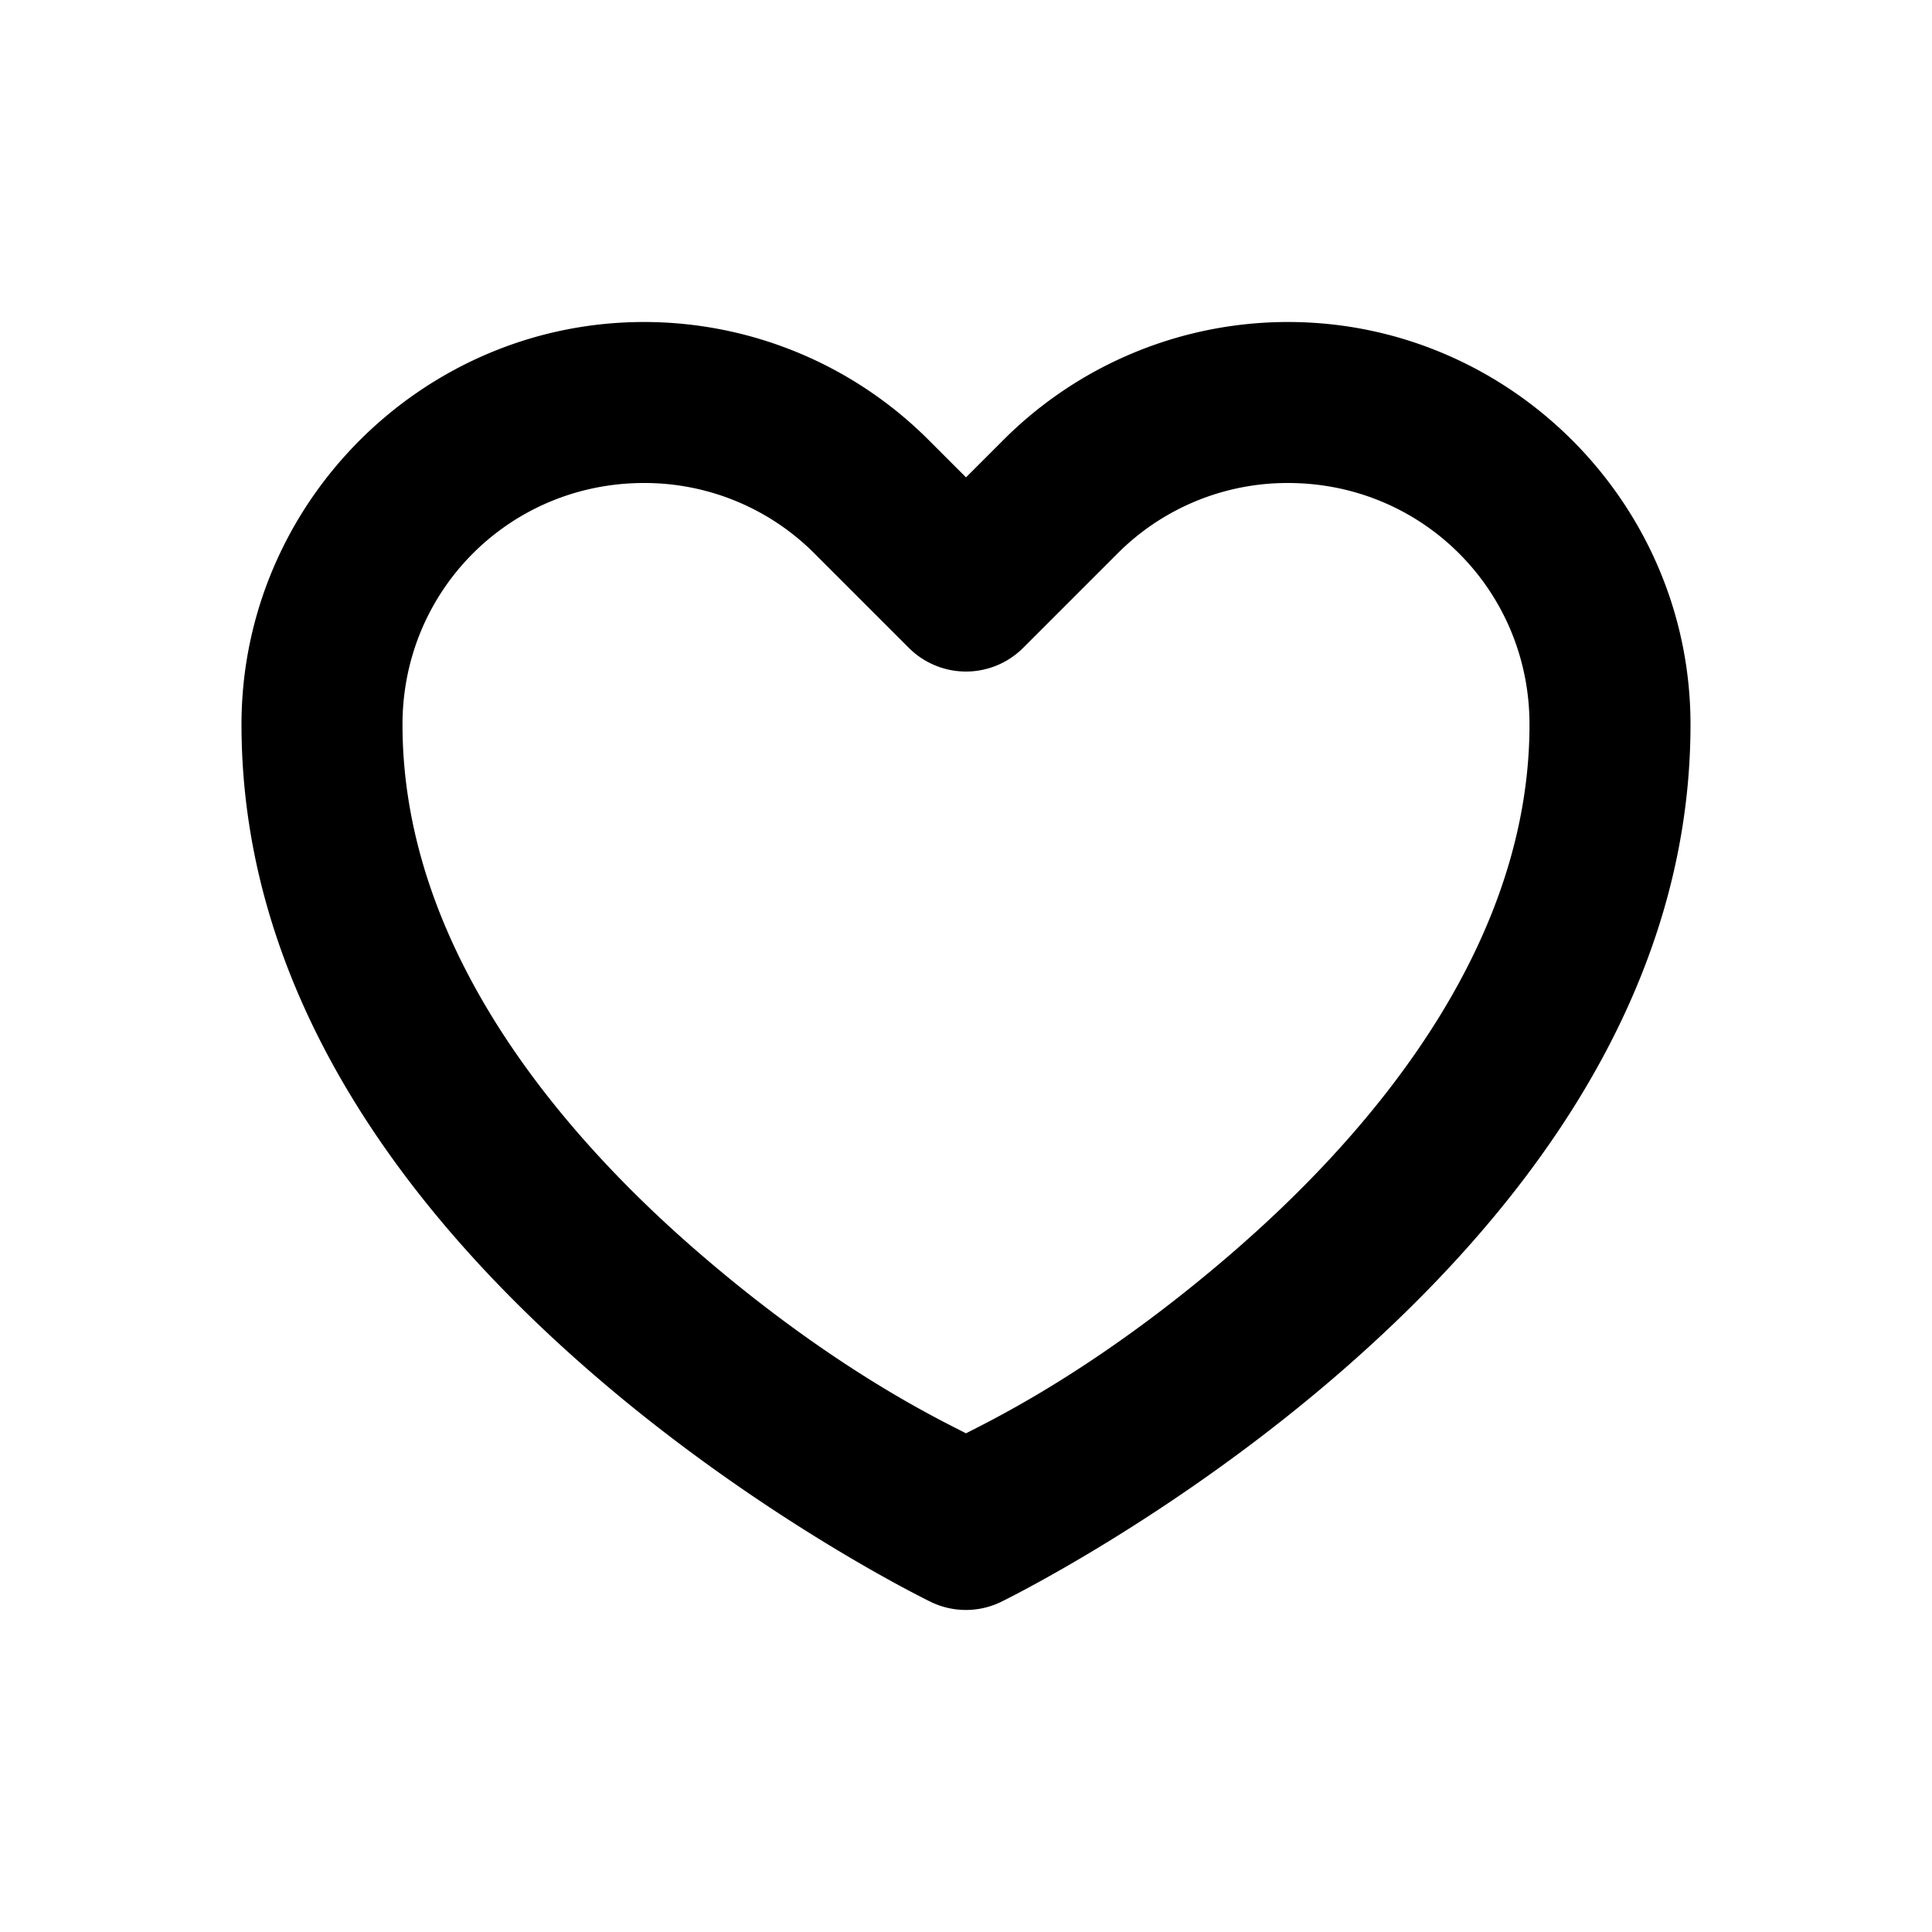 <svg width="24" height="24" viewBox="0 0 24 24" xmlns="http://www.w3.org/2000/svg">
  <path d="M8 4C5.251 4 3 6.251 3 9c0 3.496 2.236 6.221 4.346 8.051s4.218 2.849 4.218 2.849a1 1 0 0 0 .874-.002c-.001 0 2.109-1.024 4.218-2.857C18.766 15.208 21 12.486 21 9c0-2.749-2.251-5-5-5a4.996 4.996 0 0 0-3.535 1.465L12 5.93l-.465-.465A4.996 4.996 0 0 0 8 4zm0 2a2.98 2.98 0 0 1 2.121.879l1.172 1.172a1.004 1.004 0 0 0 1.414 0l1.172-1.172A2.98 2.98 0 0 1 16 6c1.667 0 3 1.333 3 3 0 2.611-1.766 4.888-3.656 6.531-1.672 1.453-2.979 2.087-3.344 2.274-.363-.186-1.673-.815-3.346-2.266C6.764 13.9 5 11.625 5 9c0-1.667 1.333-3 3-3z"/>
</svg>
